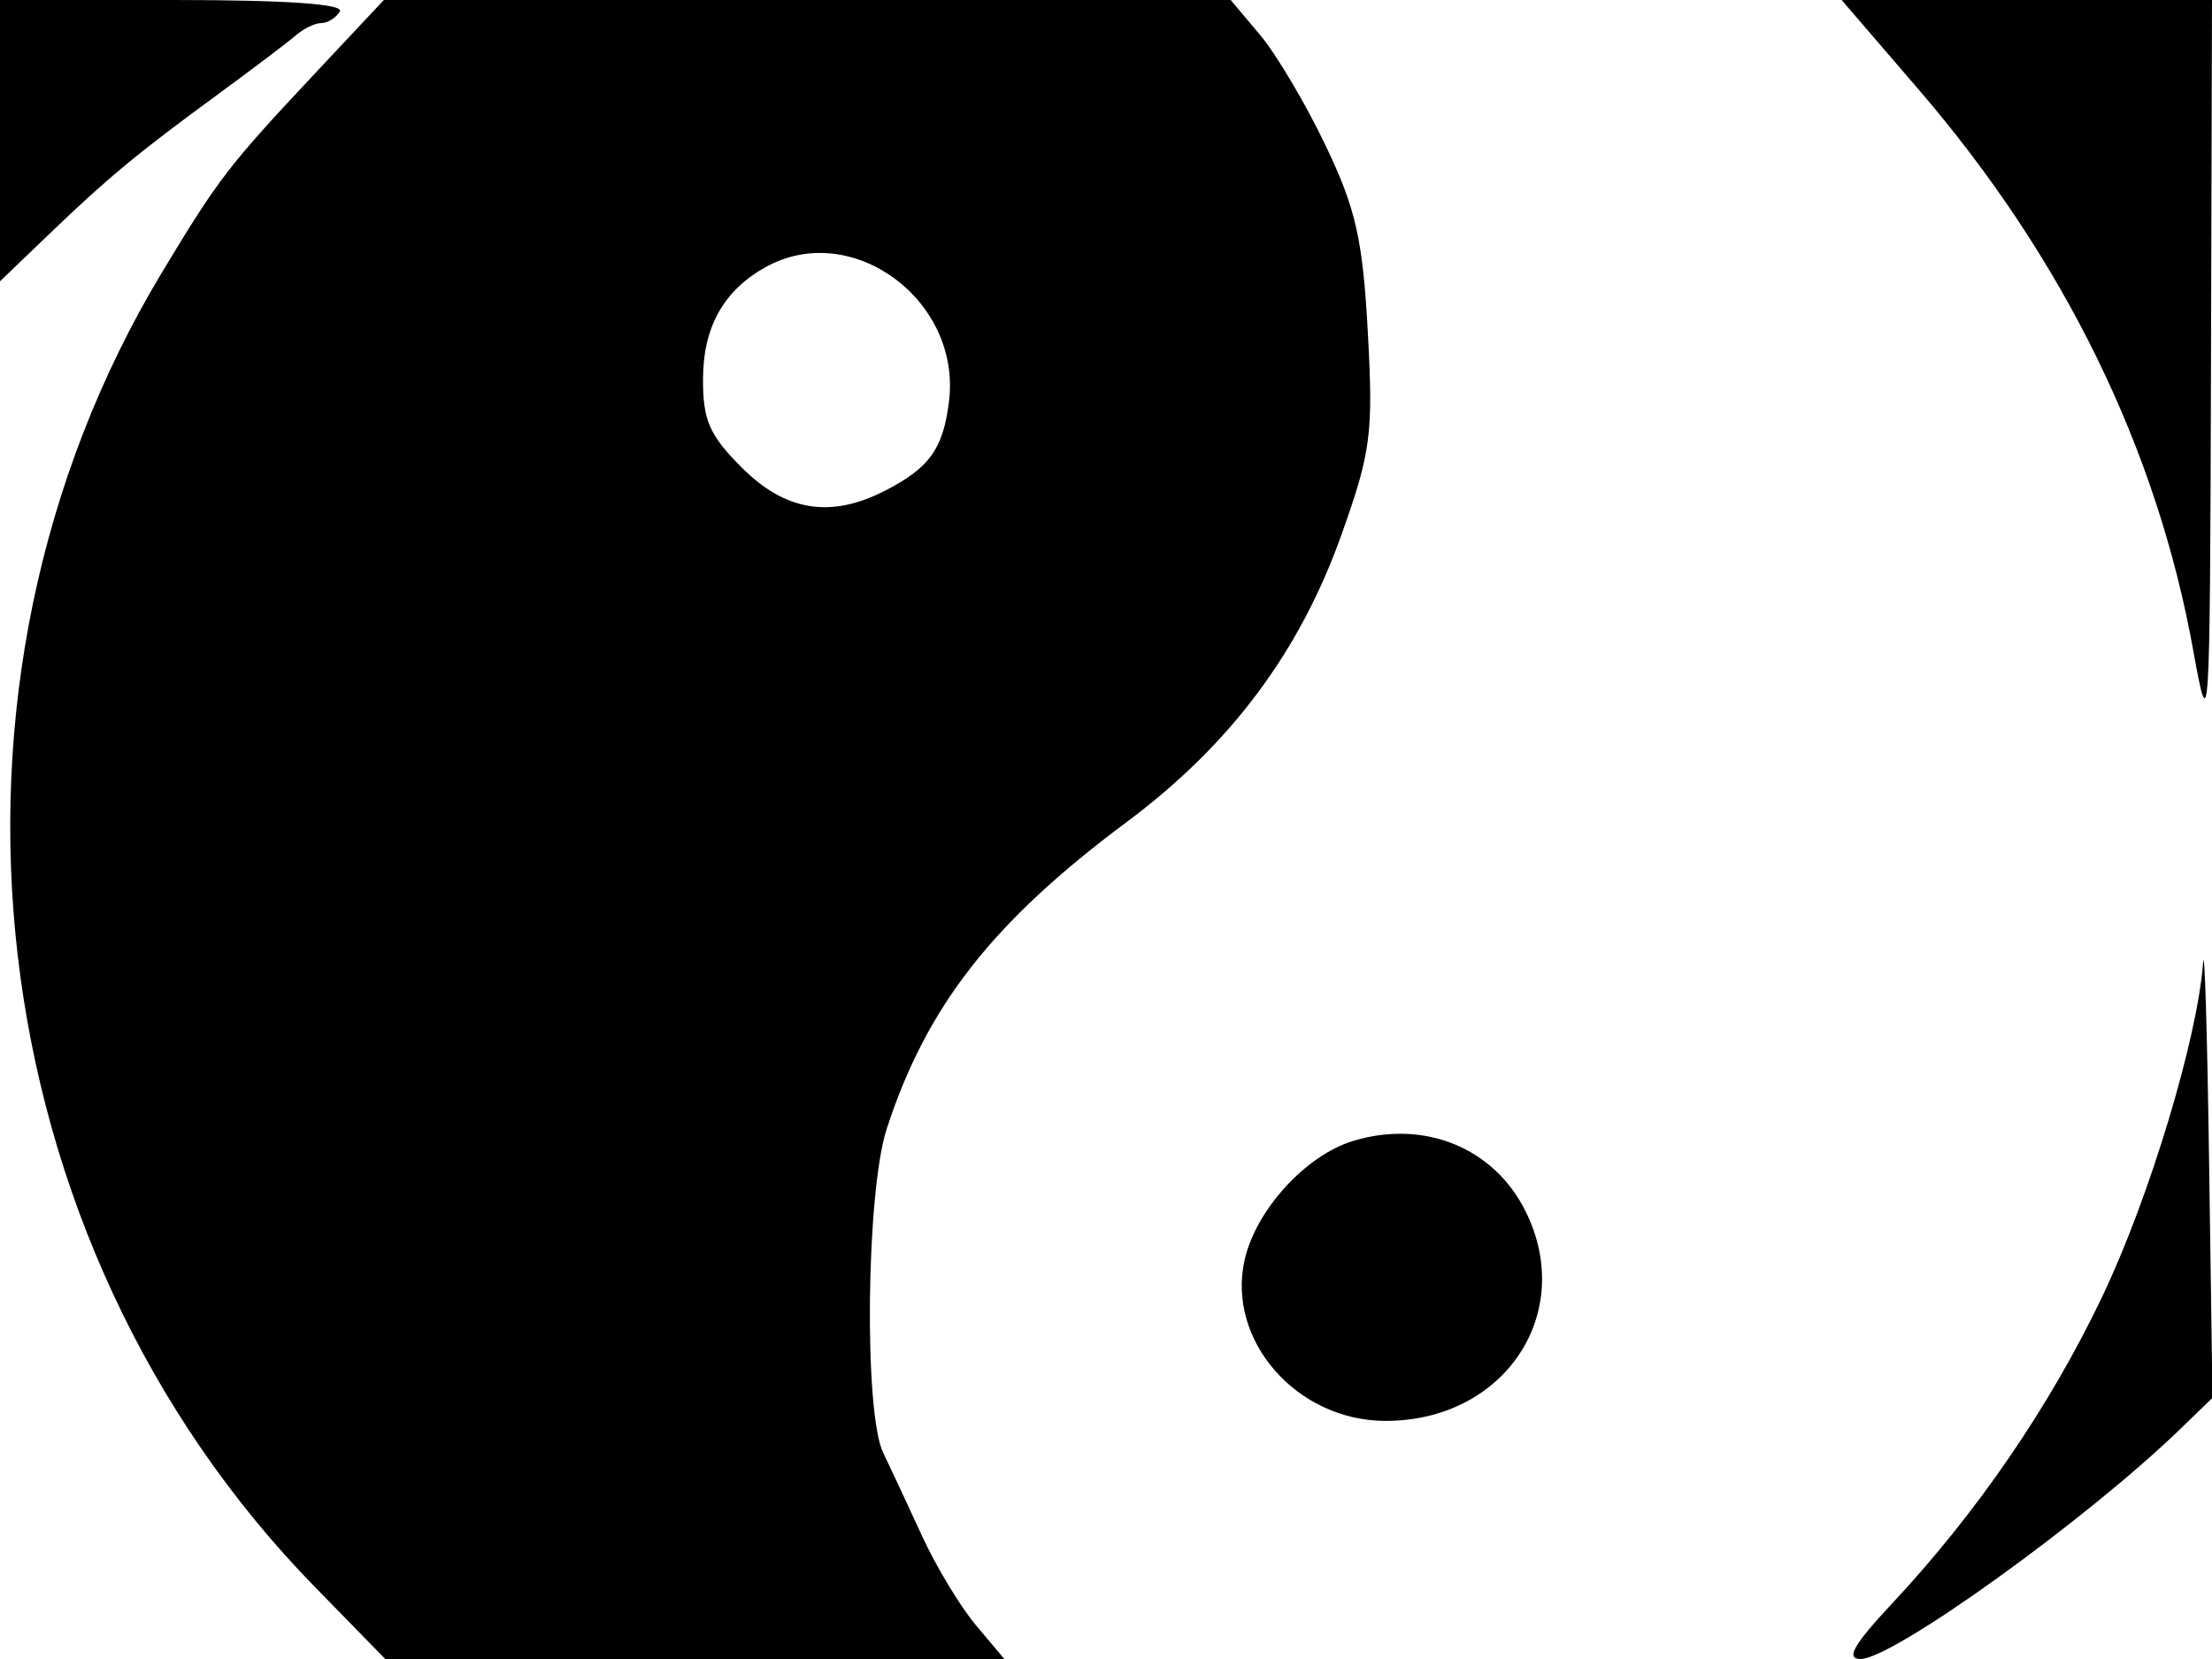 <svg xmlns="http://www.w3.org/2000/svg" width="192" height="144" viewBox="0 0 192 144" version="1.1">
	<path d="M -0 12.208 L -0 24.416 4.250 20.337 C 9.408 15.386, 11.865 13.352, 19 8.124 C 22.025 5.908, 25.044 3.623, 25.708 3.047 C 26.372 2.471, 27.358 2, 27.899 2 C 28.440 2, 29.160 1.550, 29.500 1 C 29.902 0.350, 24.844 0, 15.059 0 L 0 0 -0 12.208 M 27.409 6.300 C 19.816 14.397, 18.988 15.472, 14.090 23.592 C -7.644 59.627, -2.071 107.657, 27.335 137.750 L 33.442 144 60.310 144 L 87.178 144 84.711 141.069 C 83.355 139.457, 81.249 135.969, 80.033 133.319 C 78.816 130.669, 77.298 127.419, 76.660 126.099 C 74.976 122.612, 75.181 103.483, 76.961 98 C 80.416 87.361, 86.144 80.031, 97.766 71.374 C 106.801 64.644, 112.817 56.596, 116.452 46.378 C 119.002 39.209, 119.206 37.632, 118.727 28.853 C 118.285 20.764, 117.694 18.144, 115.067 12.640 C 113.343 9.029, 110.783 4.707, 109.378 3.037 L 106.822 0 70.070 0 L 33.317 0 27.409 6.300 M 166.518 7.750 C 179.139 22.420, 187.217 38.923, 190.380 56.500 C 191.776 64.251, 191.823 63.497, 191.910 32.250 L 192 0 175.925 0 L 159.851 0 166.518 7.750 M 66.500 23.161 C 62.842 25.172, 61.045 28.351, 61.022 32.850 C 61.004 36.479, 61.563 37.763, 64.400 40.600 C 68.192 44.392, 72.138 45.014, 76.872 42.566 C 80.697 40.588, 81.863 38.952, 82.372 34.846 C 83.463 26.055, 73.959 19.059, 66.500 23.161 M 191.228 83.560 C 190.737 90.152, 186.579 103.931, 182.495 112.500 C 177.948 122.040, 171.622 131.282, 164.225 139.191 C 160.891 142.755, 160.183 144, 161.492 144 C 164.313 144, 181.129 131.902, 189.271 124.014 L 192.042 121.330 191.749 100.915 C 191.588 89.687, 191.354 81.877, 191.228 83.560 M 117.462 99.028 C 113.336 100.277, 109.012 105.015, 108.031 109.362 C 106.453 116.358, 112.566 123.333, 120.275 123.333 C 130.602 123.333, 136.831 113.981, 132.408 105.117 C 129.665 99.617, 123.633 97.160, 117.462 99.028" stroke="none" fill="black" fill-rule="evenodd"/>
</svg>